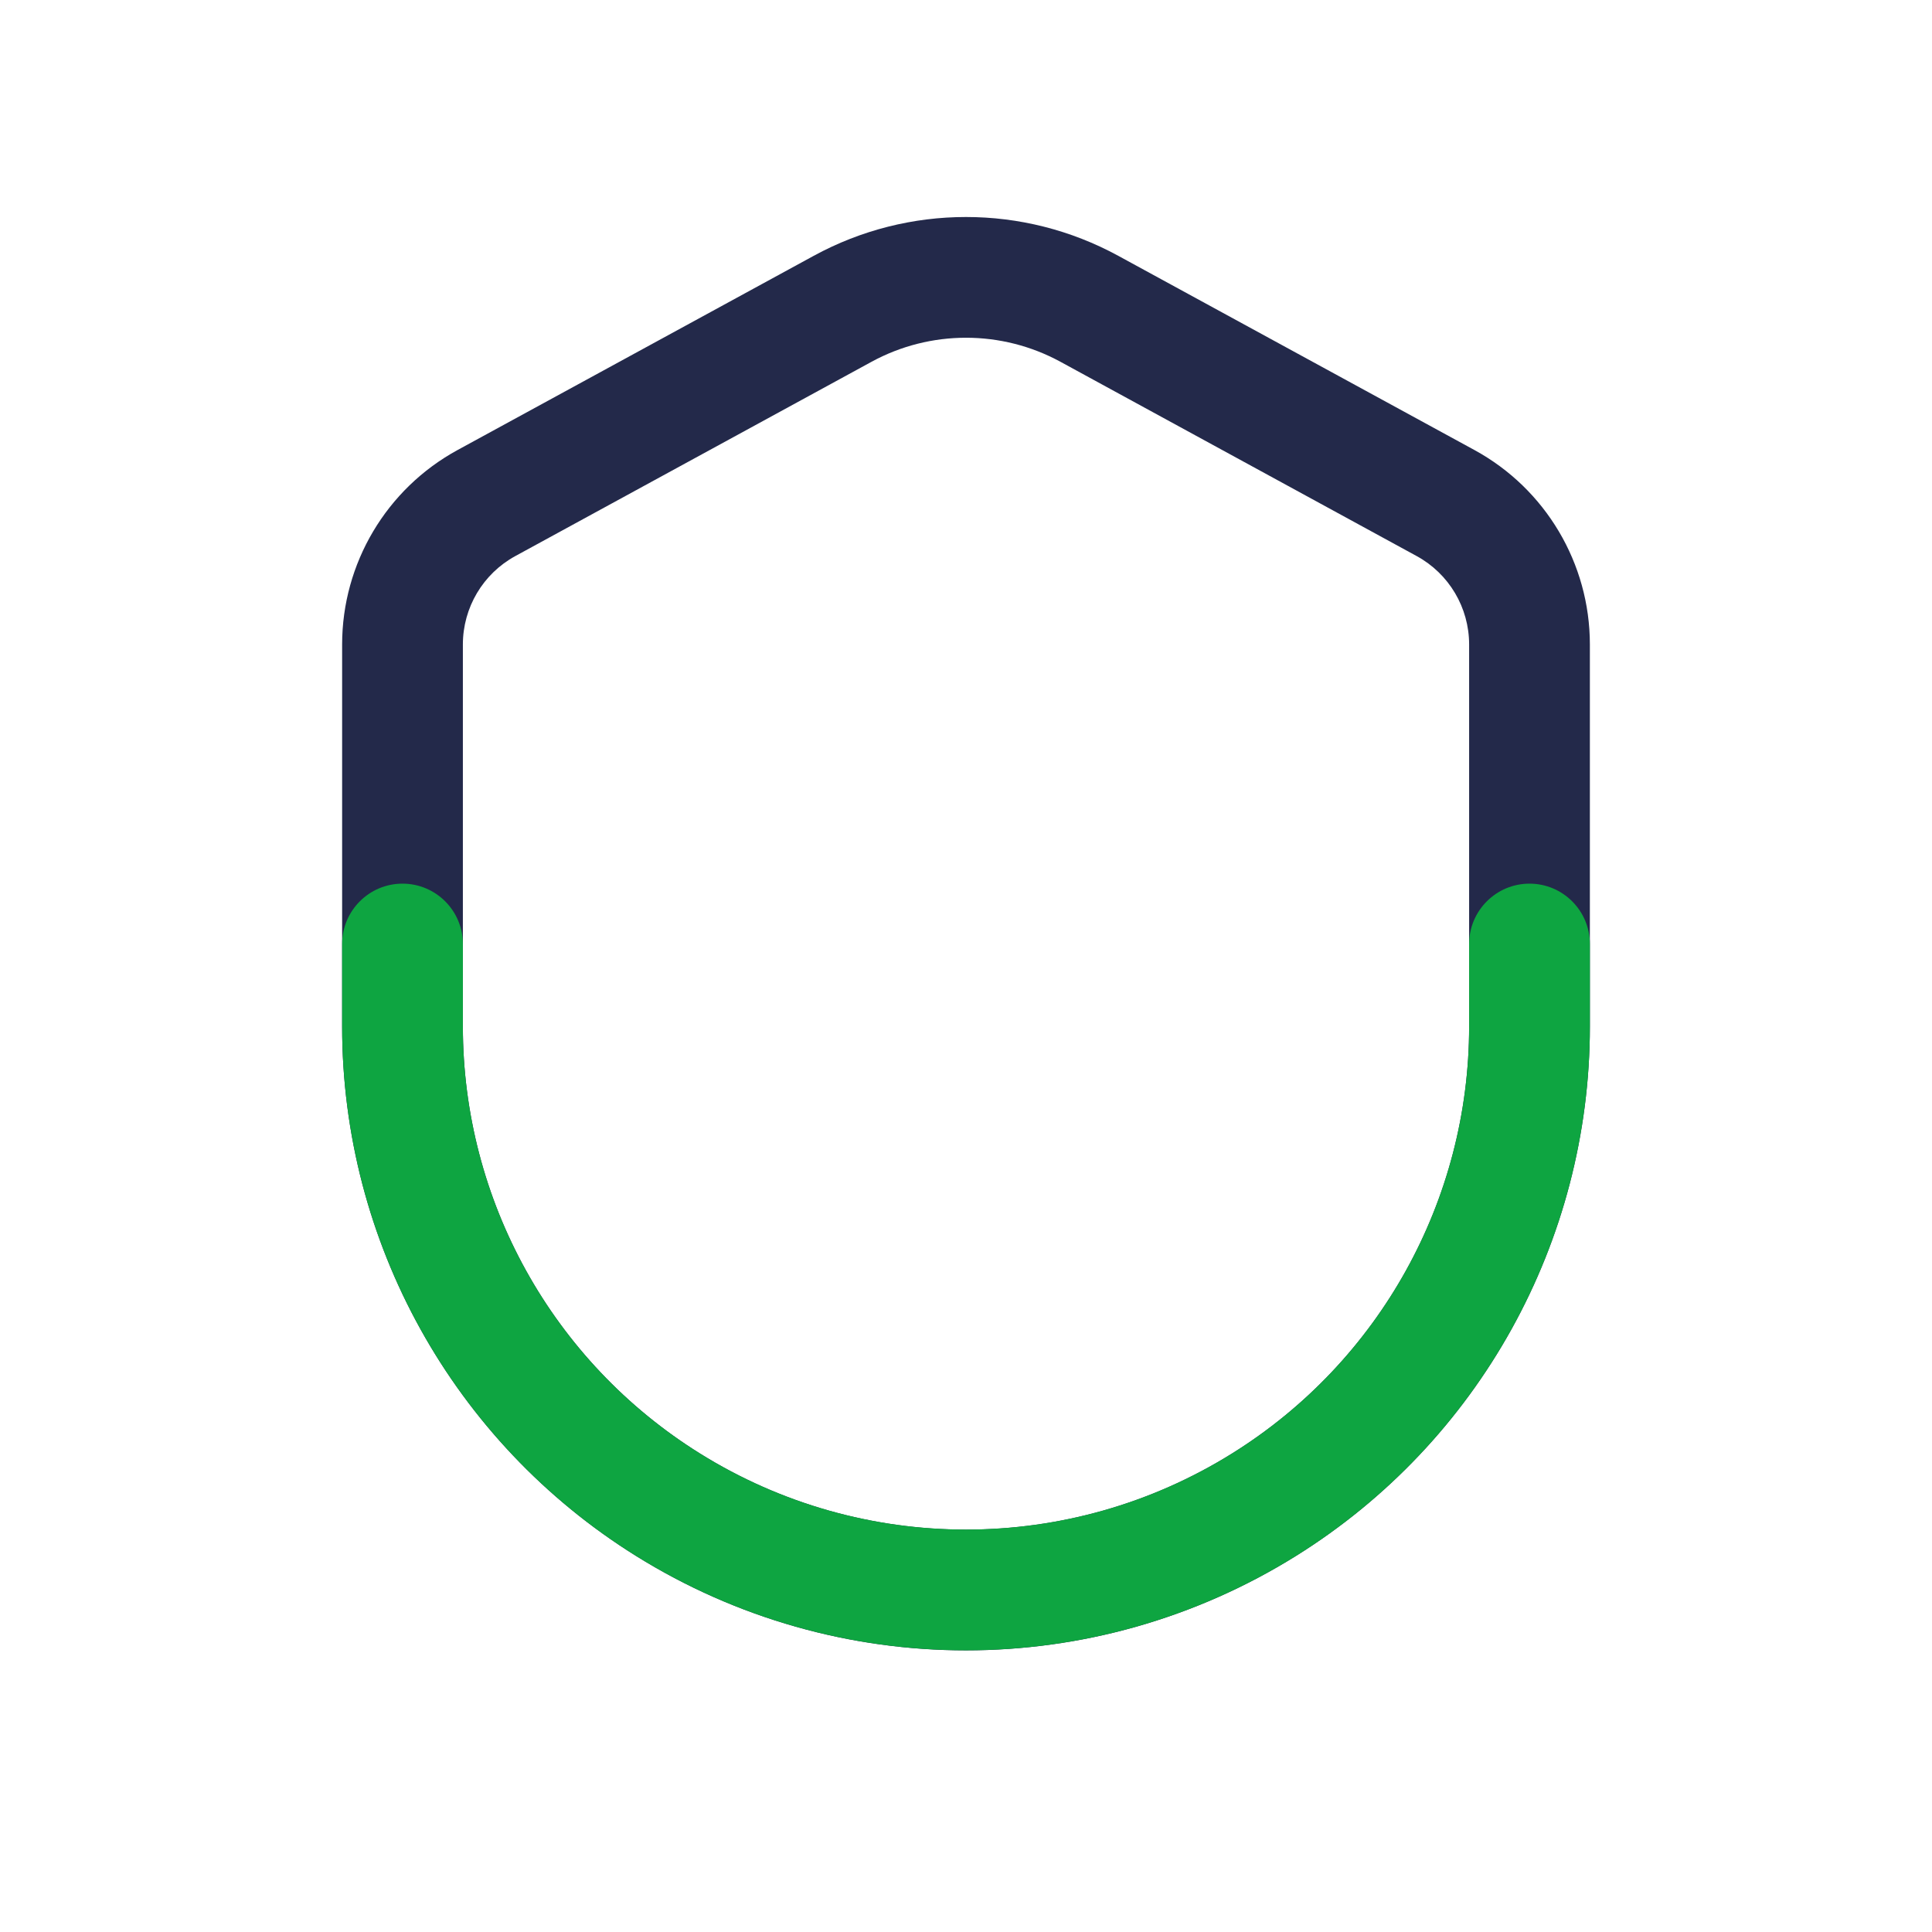 <svg width="24" height="24" viewBox="0 0 24 24" fill="none" xmlns="http://www.w3.org/2000/svg">
<path fill-rule="evenodd" clip-rule="evenodd" d="M10.108 3.178C11.287 2.535 12.713 2.535 13.892 3.178L18.317 5.591C19.2 6.073 19.75 6.999 19.75 8.006V12.752C19.75 15.427 18.37 17.913 16.1 19.328C13.59 20.893 10.41 20.893 7.9 19.328C5.63 17.913 4.25 15.427 4.25 12.752V8.006C4.25 6.999 4.8 6.073 5.683 5.591L6.042 6.25L5.683 5.591L10.108 3.178ZM13.173 4.494C12.442 4.096 11.558 4.096 10.827 4.494L6.401 6.908C6 7.127 5.75 7.548 5.75 8.006V12.752C5.75 14.909 6.863 16.914 8.694 18.055C10.717 19.317 13.283 19.317 15.306 18.055C17.137 16.914 18.25 14.909 18.25 12.752V8.006C18.25 7.548 18 7.127 17.599 6.908L13.173 4.494Z" fill="#23294A"/>
<path fill-rule="evenodd" clip-rule="evenodd" d="M5 10.977C5.414 10.977 5.75 11.313 5.75 11.727V12.751C5.75 14.909 6.863 16.914 8.694 18.055C10.717 19.316 13.283 19.316 15.306 18.055C17.137 16.914 18.25 14.909 18.25 12.751V11.727C18.25 11.313 18.586 10.977 19 10.977C19.414 10.977 19.75 11.313 19.75 11.727V12.751C19.75 15.426 18.37 17.913 16.1 19.328C13.59 20.892 10.41 20.892 7.9 19.328C5.63 17.913 4.25 15.426 4.25 12.751V11.727C4.25 11.313 4.586 10.977 5 10.977Z" fill="#0EA541"/>
</svg>
